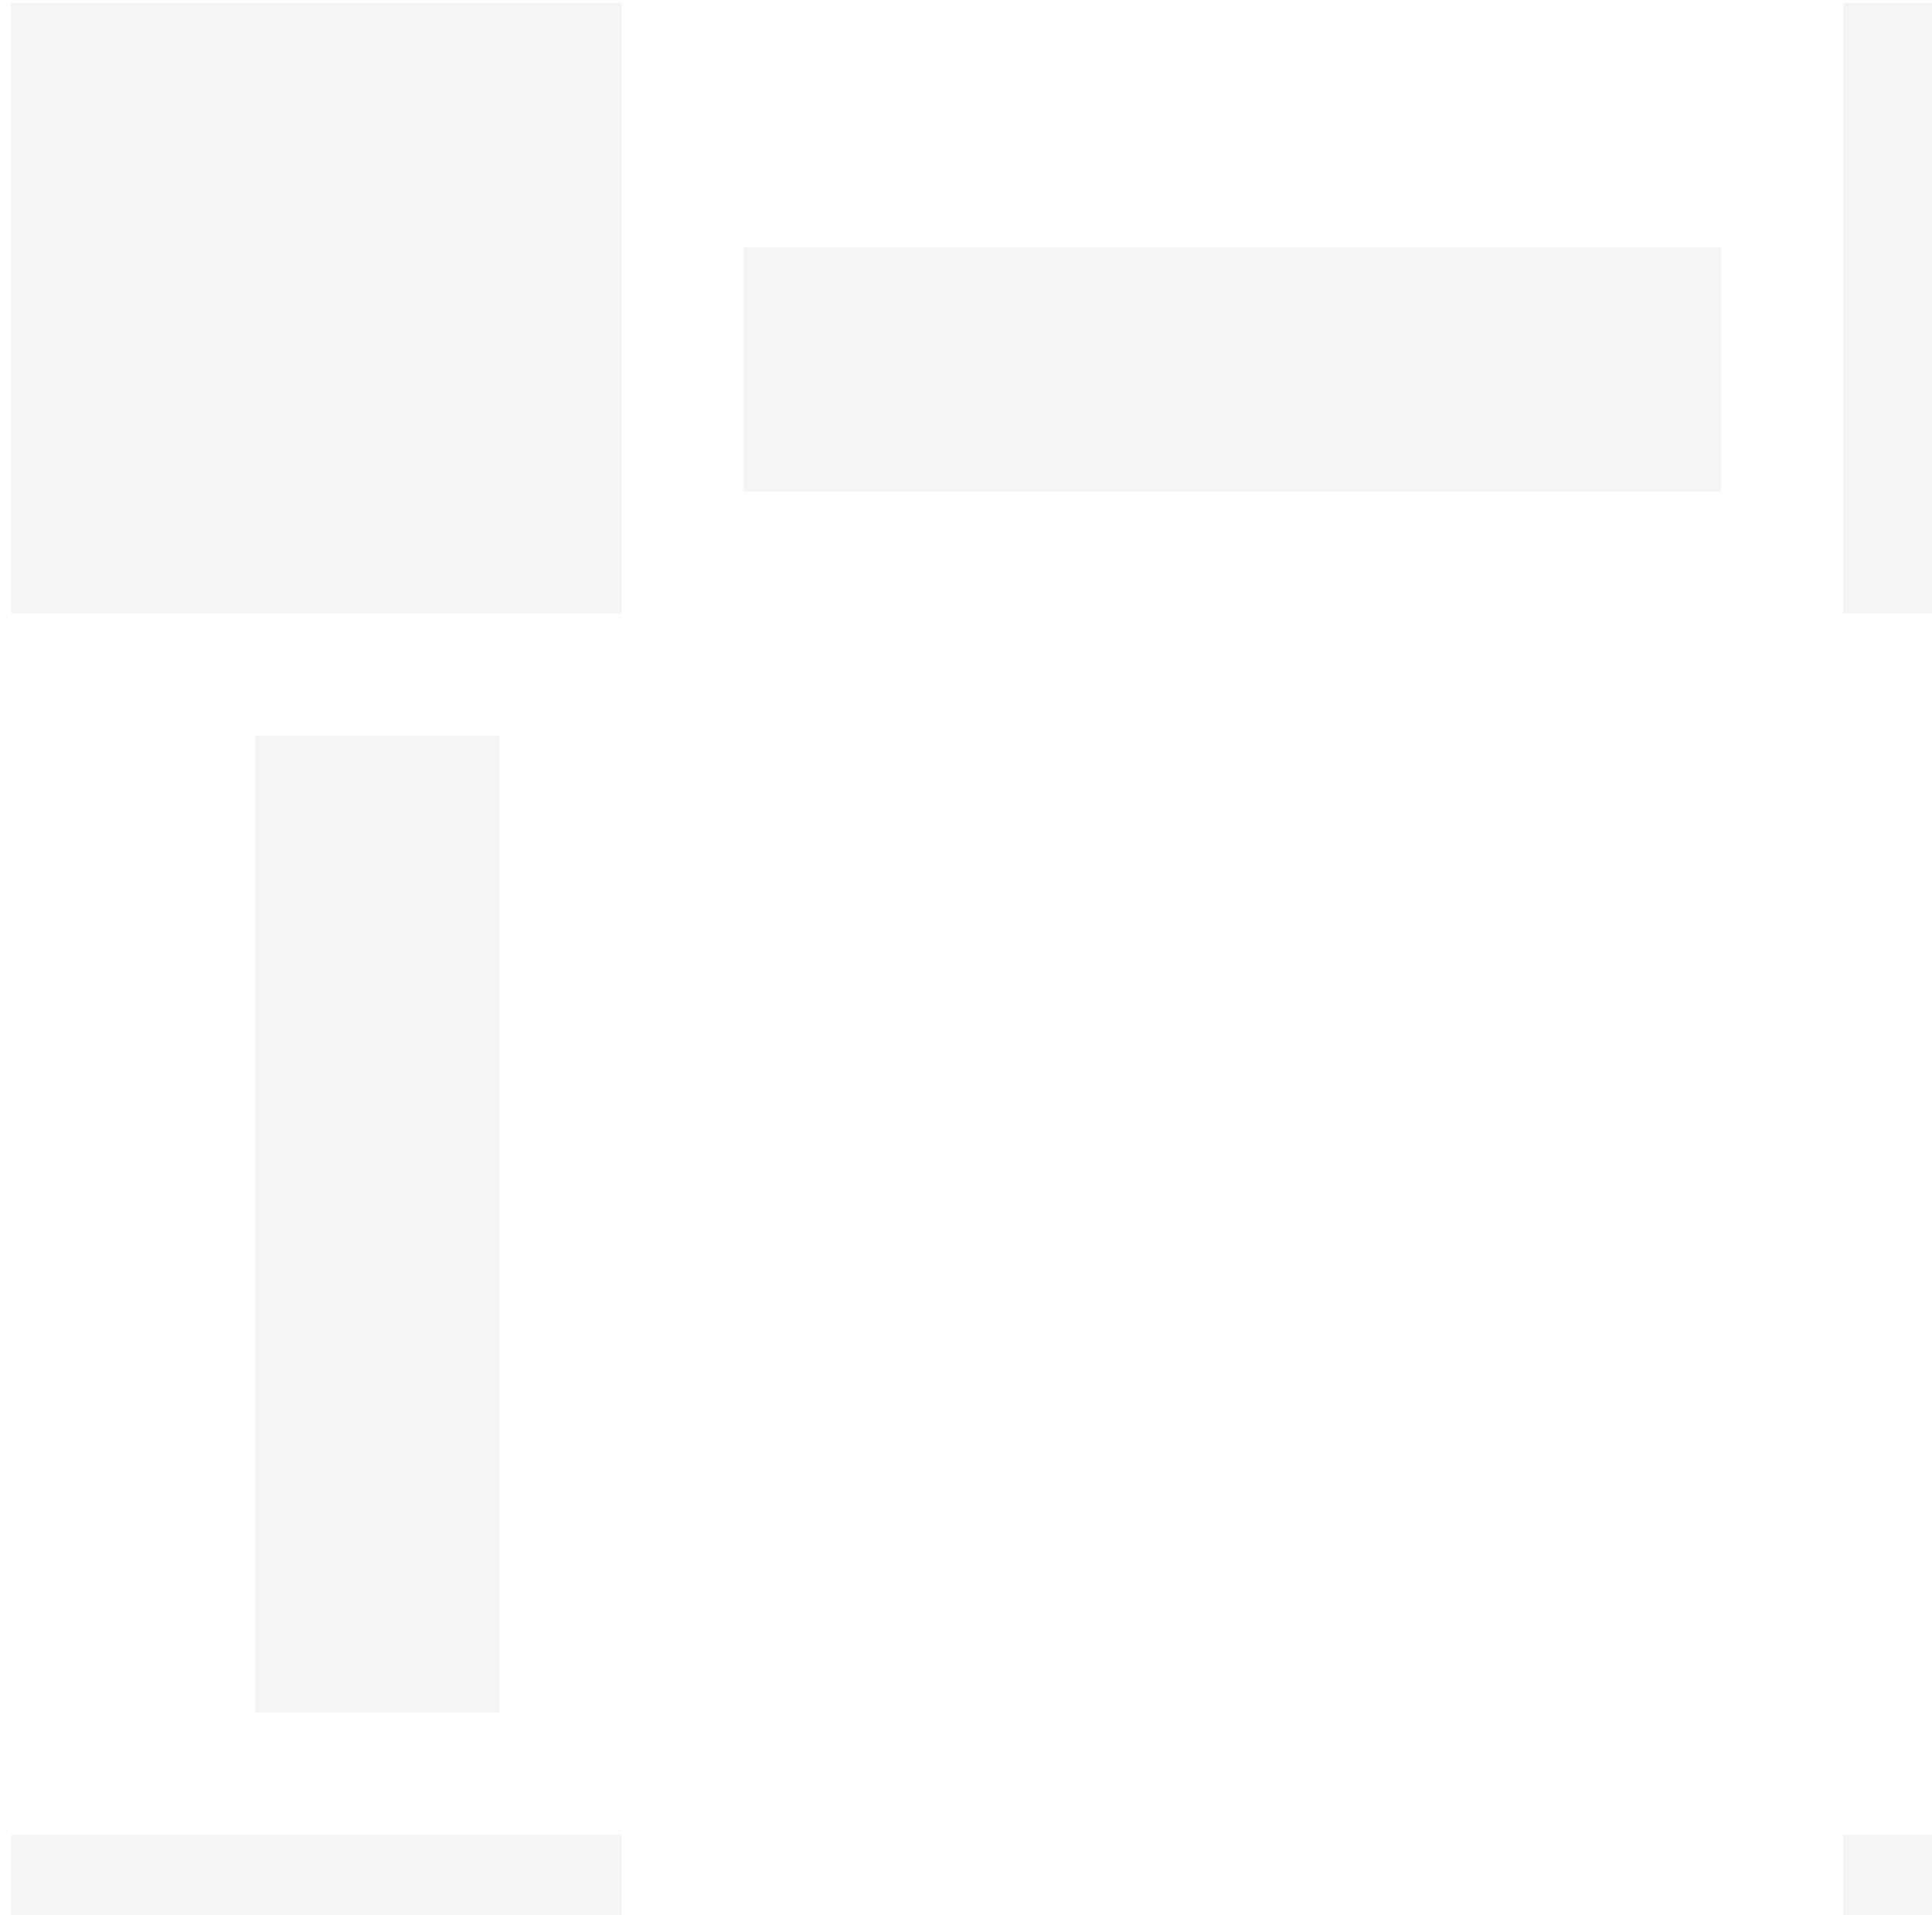 <svg width="116" height="115" viewBox="0 0 116 115" fill="none" xmlns="http://www.w3.org/2000/svg">
<path d="M0.667 0.167H37.333V36.833H0.667V0.167ZM0.667 110.167H37.333V146.833H0.667V110.167ZM110.666 0.167H147.333V36.833H110.666V0.167ZM110.666 110.167H147.333V146.833H110.666V110.167ZM44.666 14.833H103.333V29.5H44.666V14.833ZM15.333 44.167H30V102.833H15.333V44.167ZM118 44.167H132.666V102.833H118V44.167ZM44.666 117.5H103.333V132.167H44.666V117.5Z" fill="#00332C" fill-opacity="0.05"/>
</svg>

